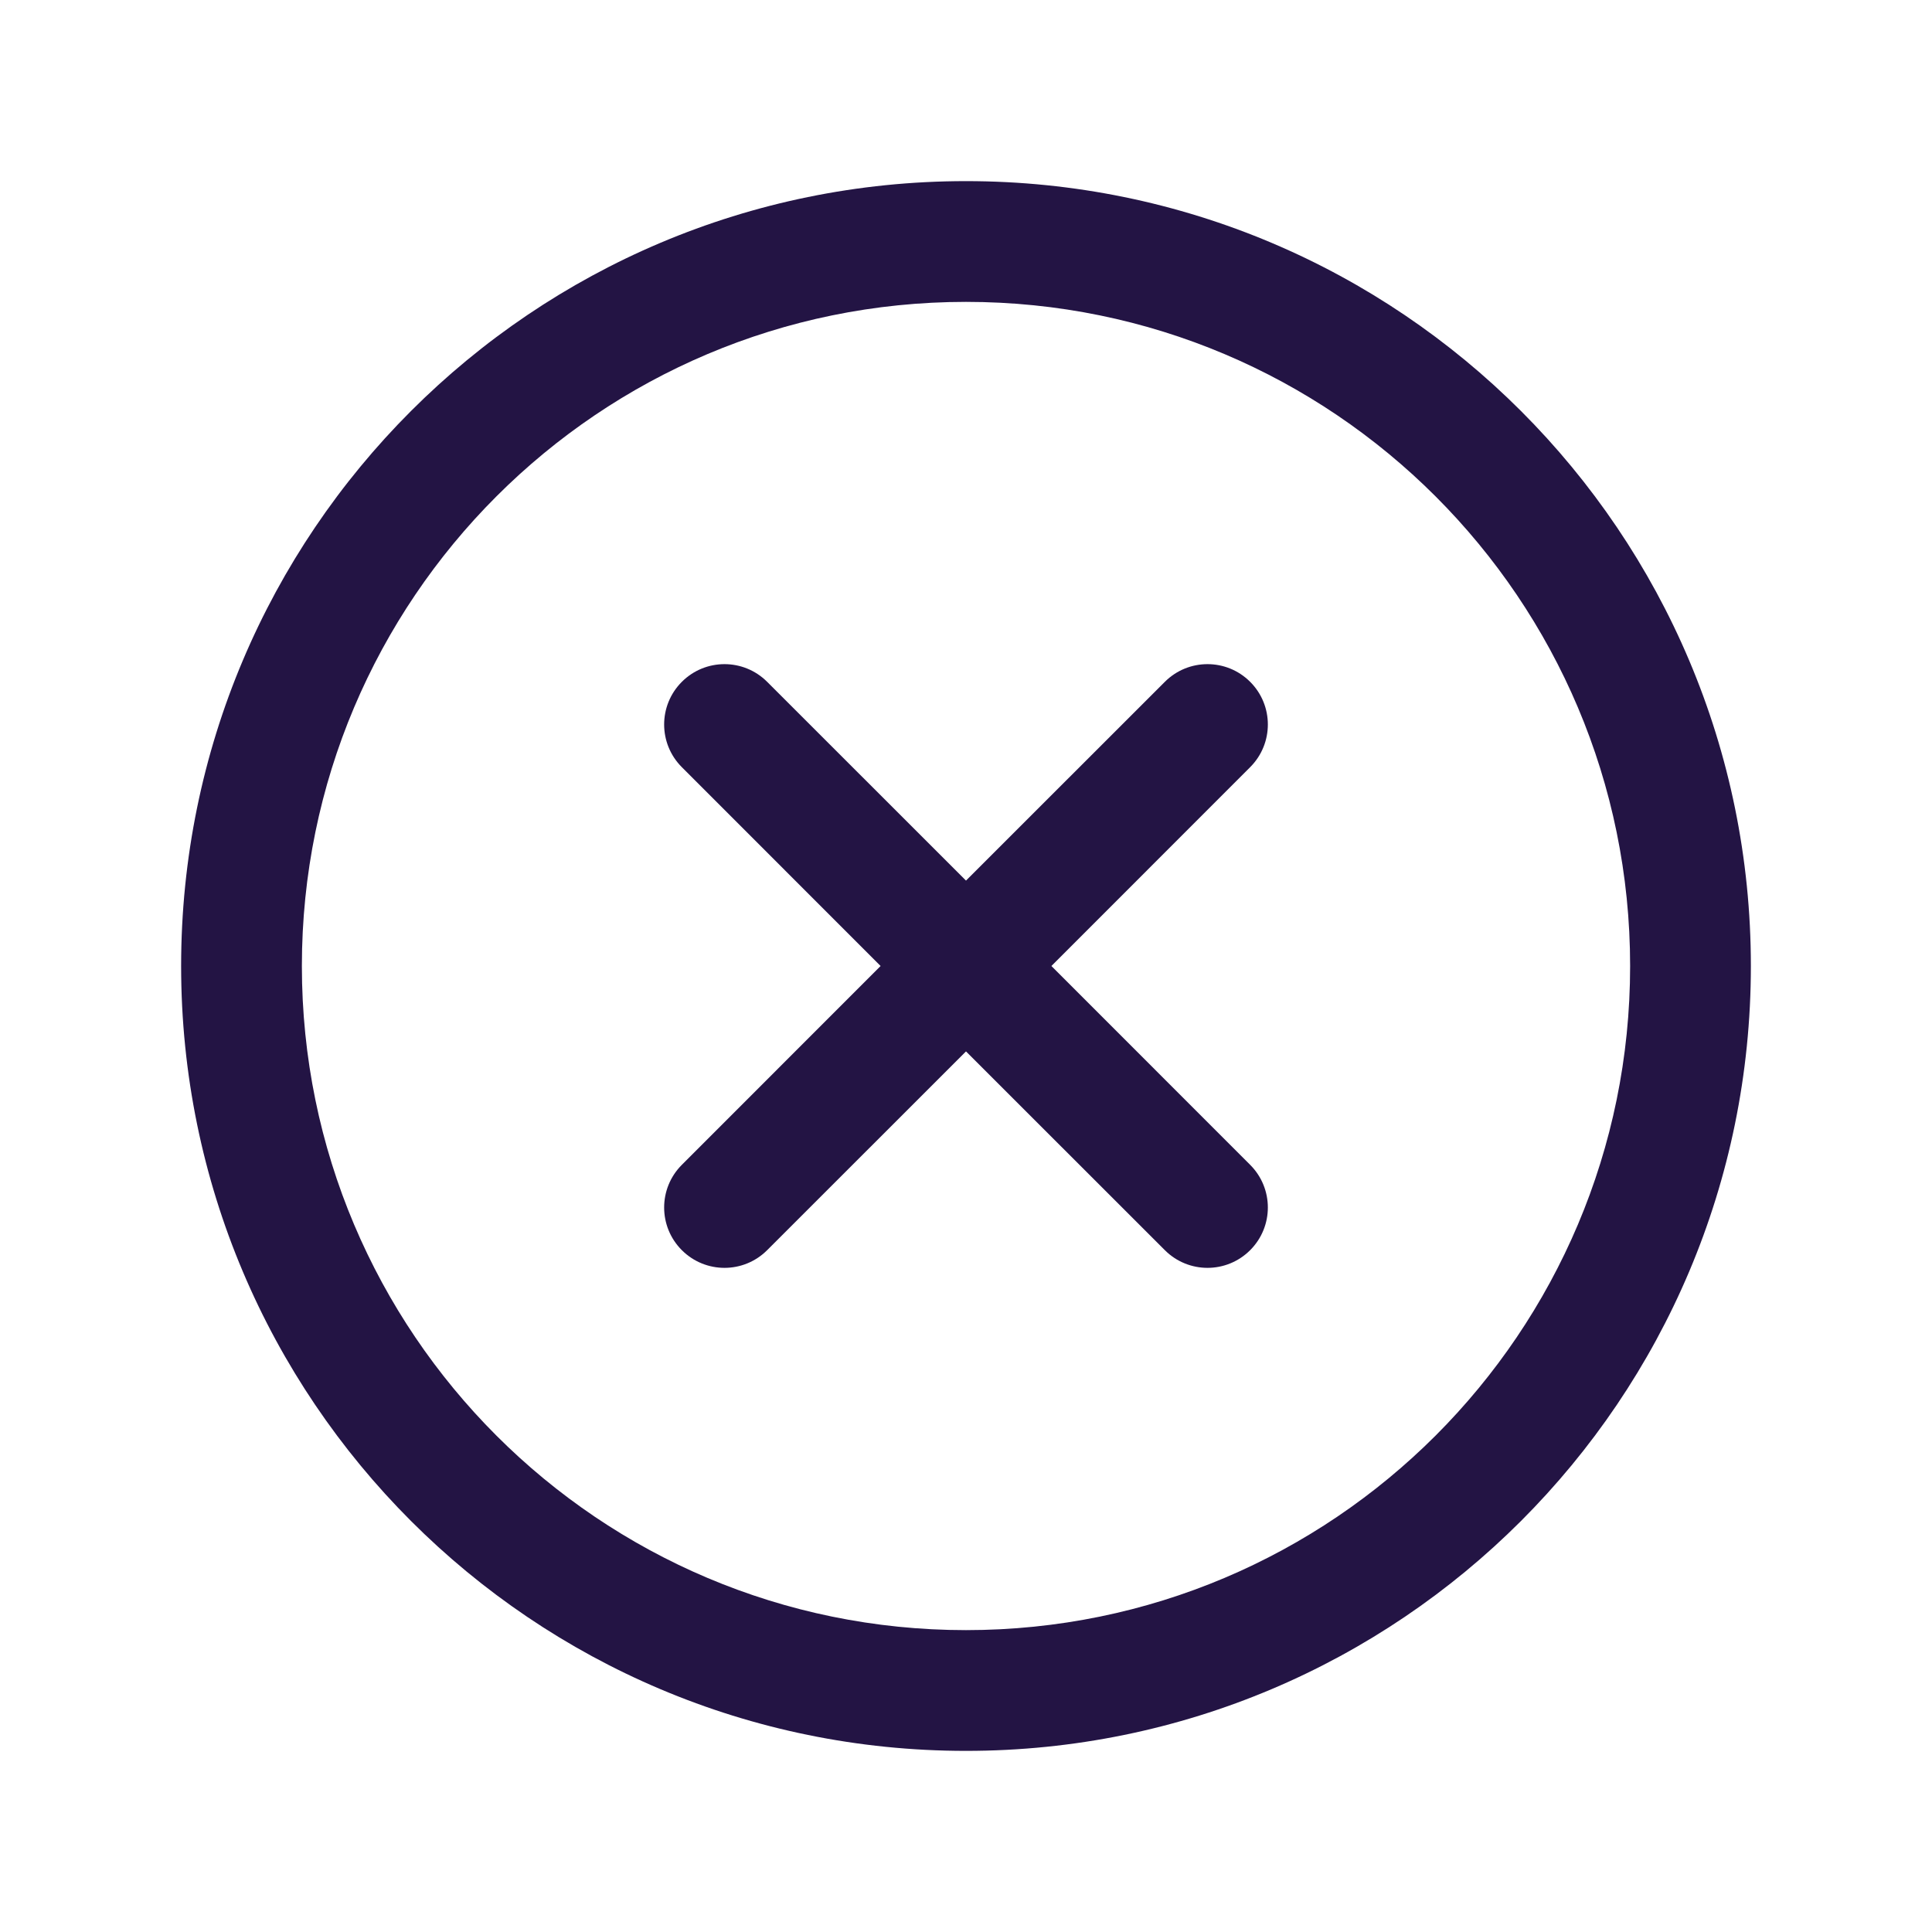 <svg width="24" height="24" viewBox="0 0 24 24" fill="none" xmlns="http://www.w3.org/2000/svg">
<path d="M9.53 8.47C9.237 8.177 8.763 8.177 8.47 8.47C8.177 8.763 8.177 9.237 8.47 9.53L10.939 12L8.47 14.47C8.177 14.763 8.177 15.237 8.47 15.53C8.763 15.823 9.237 15.823 9.53 15.53L12 13.061L14.47 15.53C14.763 15.823 15.237 15.823 15.53 15.53C15.823 15.237 15.823 14.763 15.53 14.47L13.061 12L15.53 9.53C15.823 9.237 15.823 8.763 15.53 8.47C15.237 8.177 14.763 8.177 14.47 8.47L12 10.939L9.53 8.47Z" fill="#231444"/>
<path fill-rule="evenodd" clip-rule="evenodd" d="M12 2.25C6.615 2.25 2.25 6.615 2.25 12C2.25 17.385 6.615 21.75 12 21.75C17.385 21.75 21.75 17.385 21.75 12C21.75 6.615 17.385 2.25 12 2.25ZM3.75 12C3.75 7.444 7.444 3.75 12 3.75C16.556 3.75 20.25 7.444 20.25 12C20.25 16.556 16.556 20.25 12 20.25C7.444 20.25 3.75 16.556 3.75 12Z" fill="#231444"/>
</svg>
